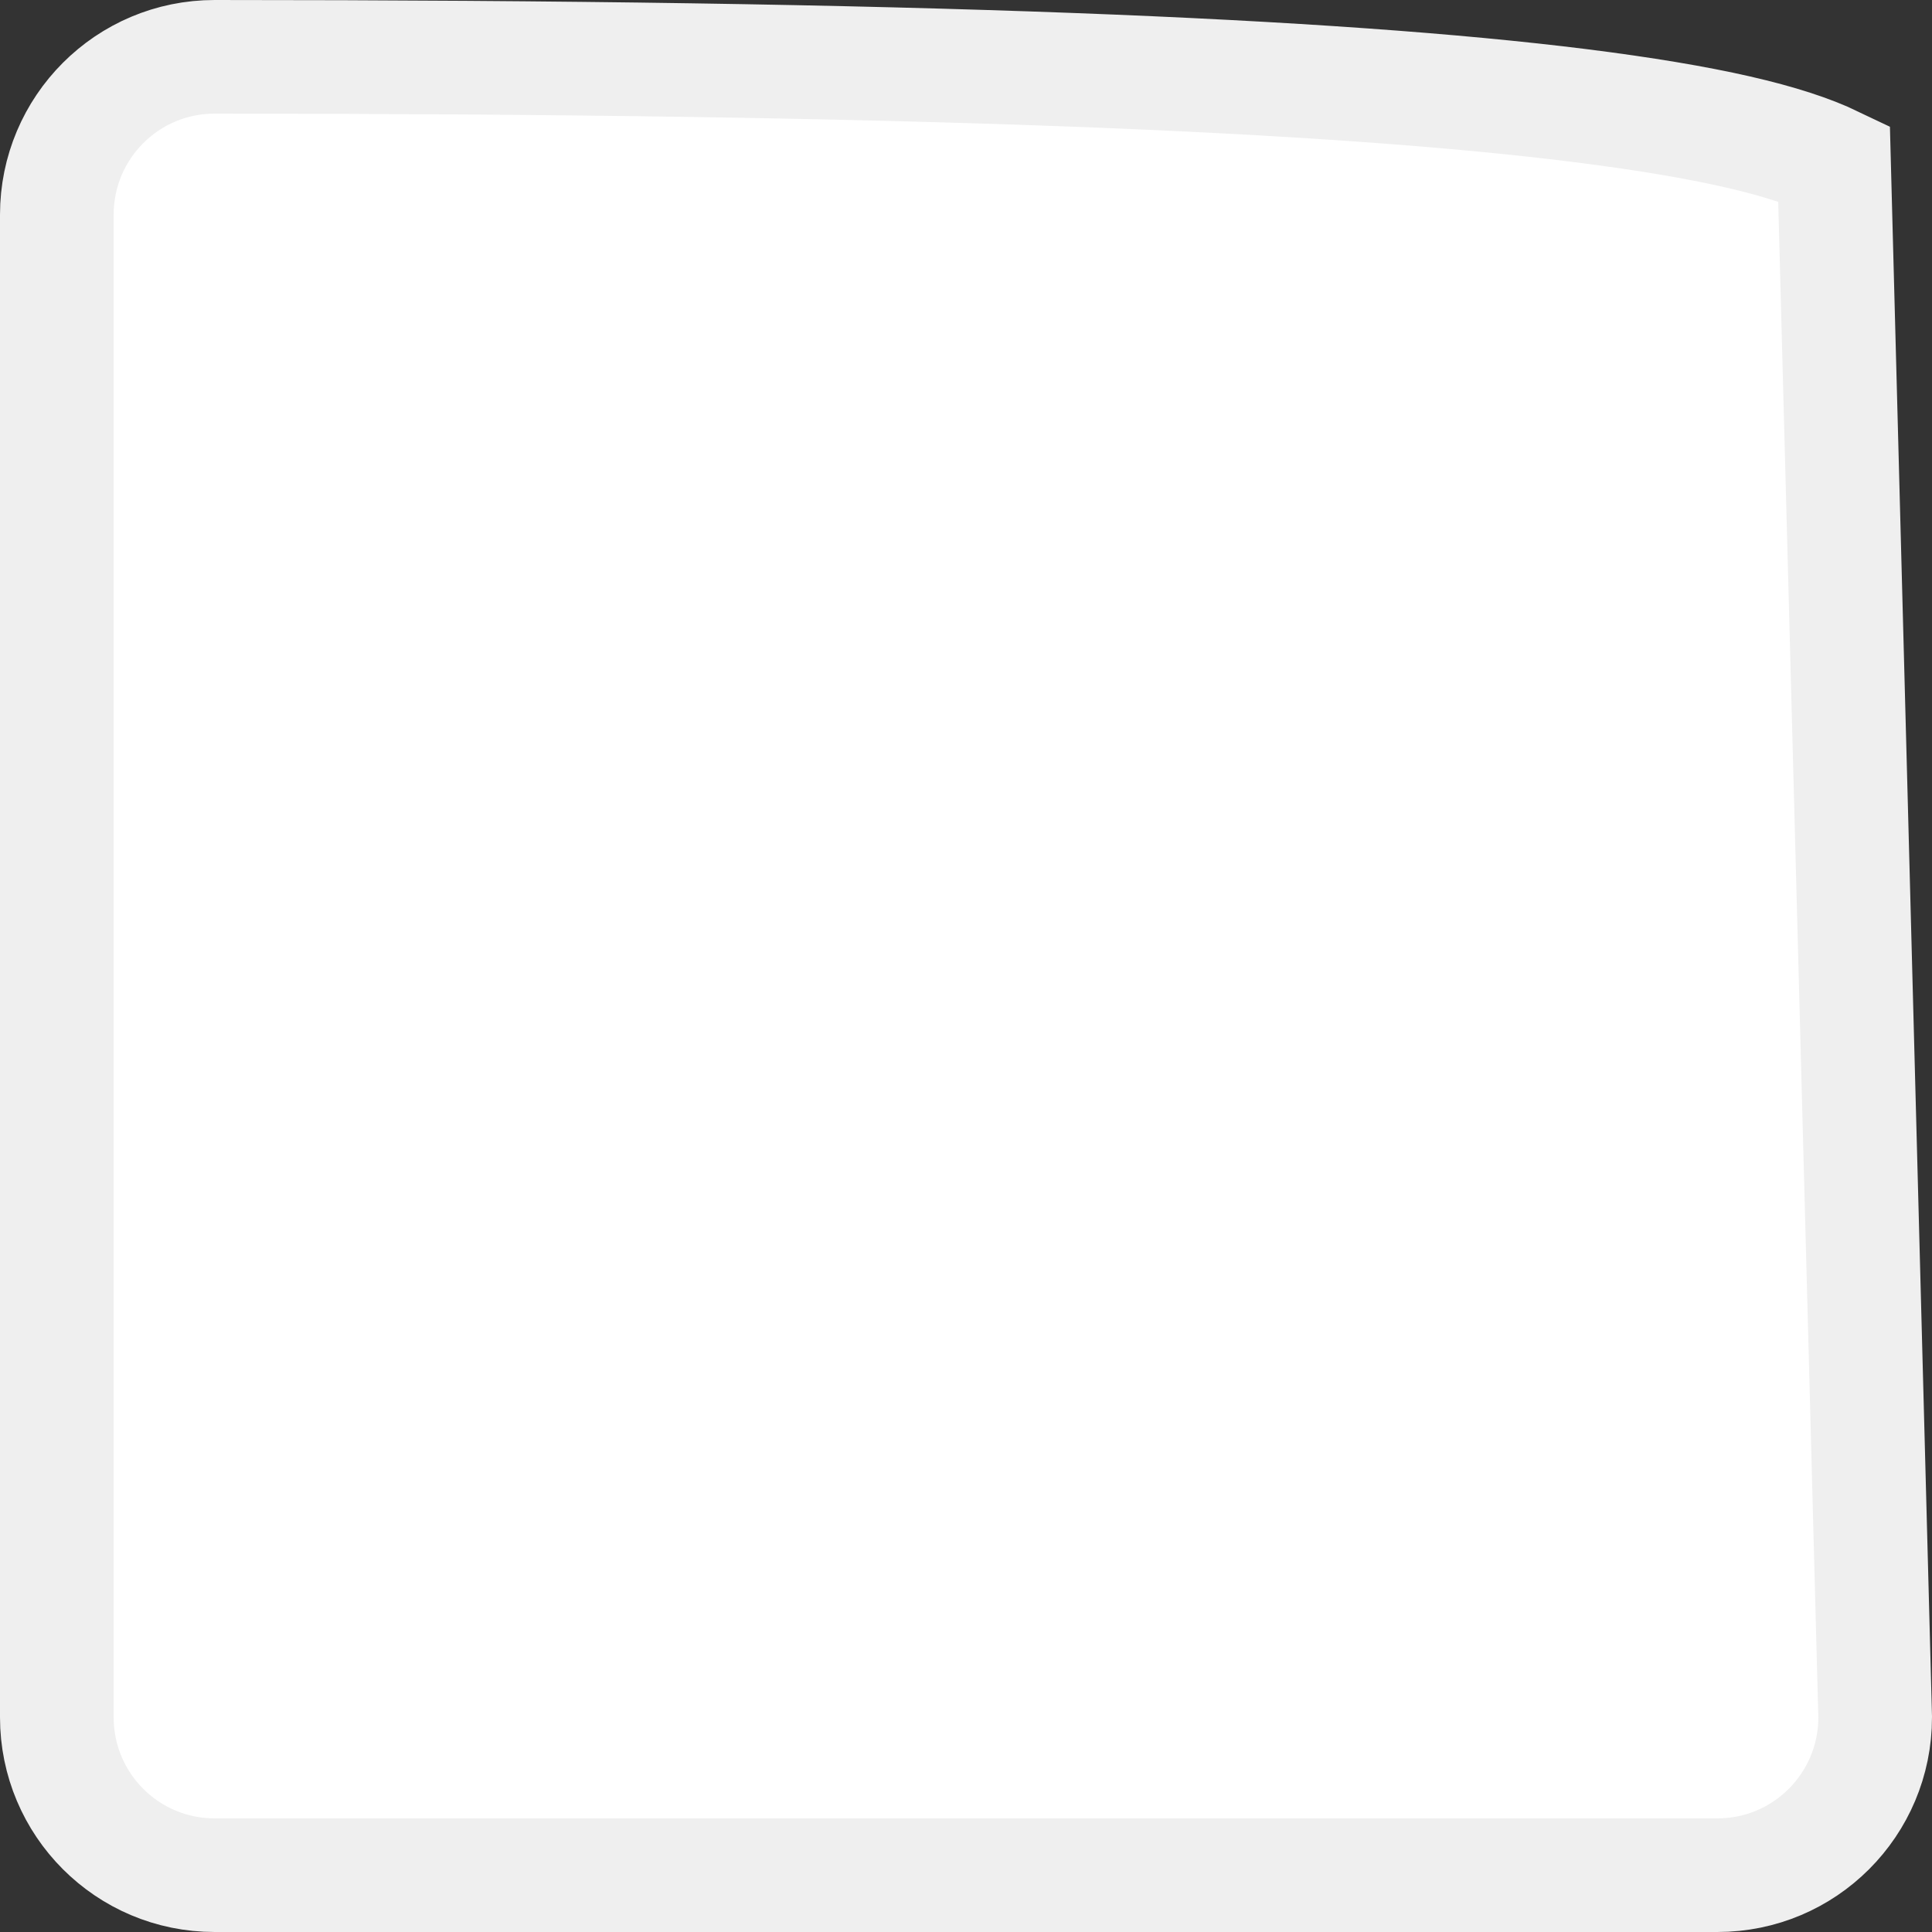 <?xml version="1.0" encoding="UTF-8"?>
<svg width="17px" height="17px" viewBox="0 0 17 17" version="1.1" xmlns="http://www.w3.org/2000/svg" xmlns:xlink="http://www.w3.org/1999/xlink">
    <rect x="0" y="0" width="17" height="17" fill="#333333" stroke="none"/>
    <!-- Generator: Sketch 63.1 (92452) - https://sketch.com -->
    <title>Path</title>
    <desc>Created with Sketch.</desc>
    <g id="Talent-Mob-2020" stroke="none" stroke-width="1" fill="none" fill-rule="evenodd">
        <g id="Tal_Web_MyRedep" transform="translate(-742, -162)" fill="#FFFFFF" fill-rule="nonzero" stroke="#EFEFEF">
            <g id="Group-10" transform="translate(742, 144)">
                <path d="M1.889,18.5 C1.504,18.5 1.158,18.655 0.907,18.906 C0.655,19.158 0.5,19.506 0.5,19.889 L0.5,33.111 C0.5,33.494 0.655,33.842 0.907,34.094 C1.158,34.345 1.504,34.5 1.889,34.5 L15.111,34.5 C15.496,34.5 15.842,34.345 16.093,34.094 C16.345,33.842 16.5,33.494 16.5,33.111 L16.138,19.434 C15.725,19.236 15.034,19.071 13.894,18.928 C11.748,18.66 8.095,18.5 1.889,18.5 Z" id="Path"></path>
            </g>
        </g>
    </g>
</svg>